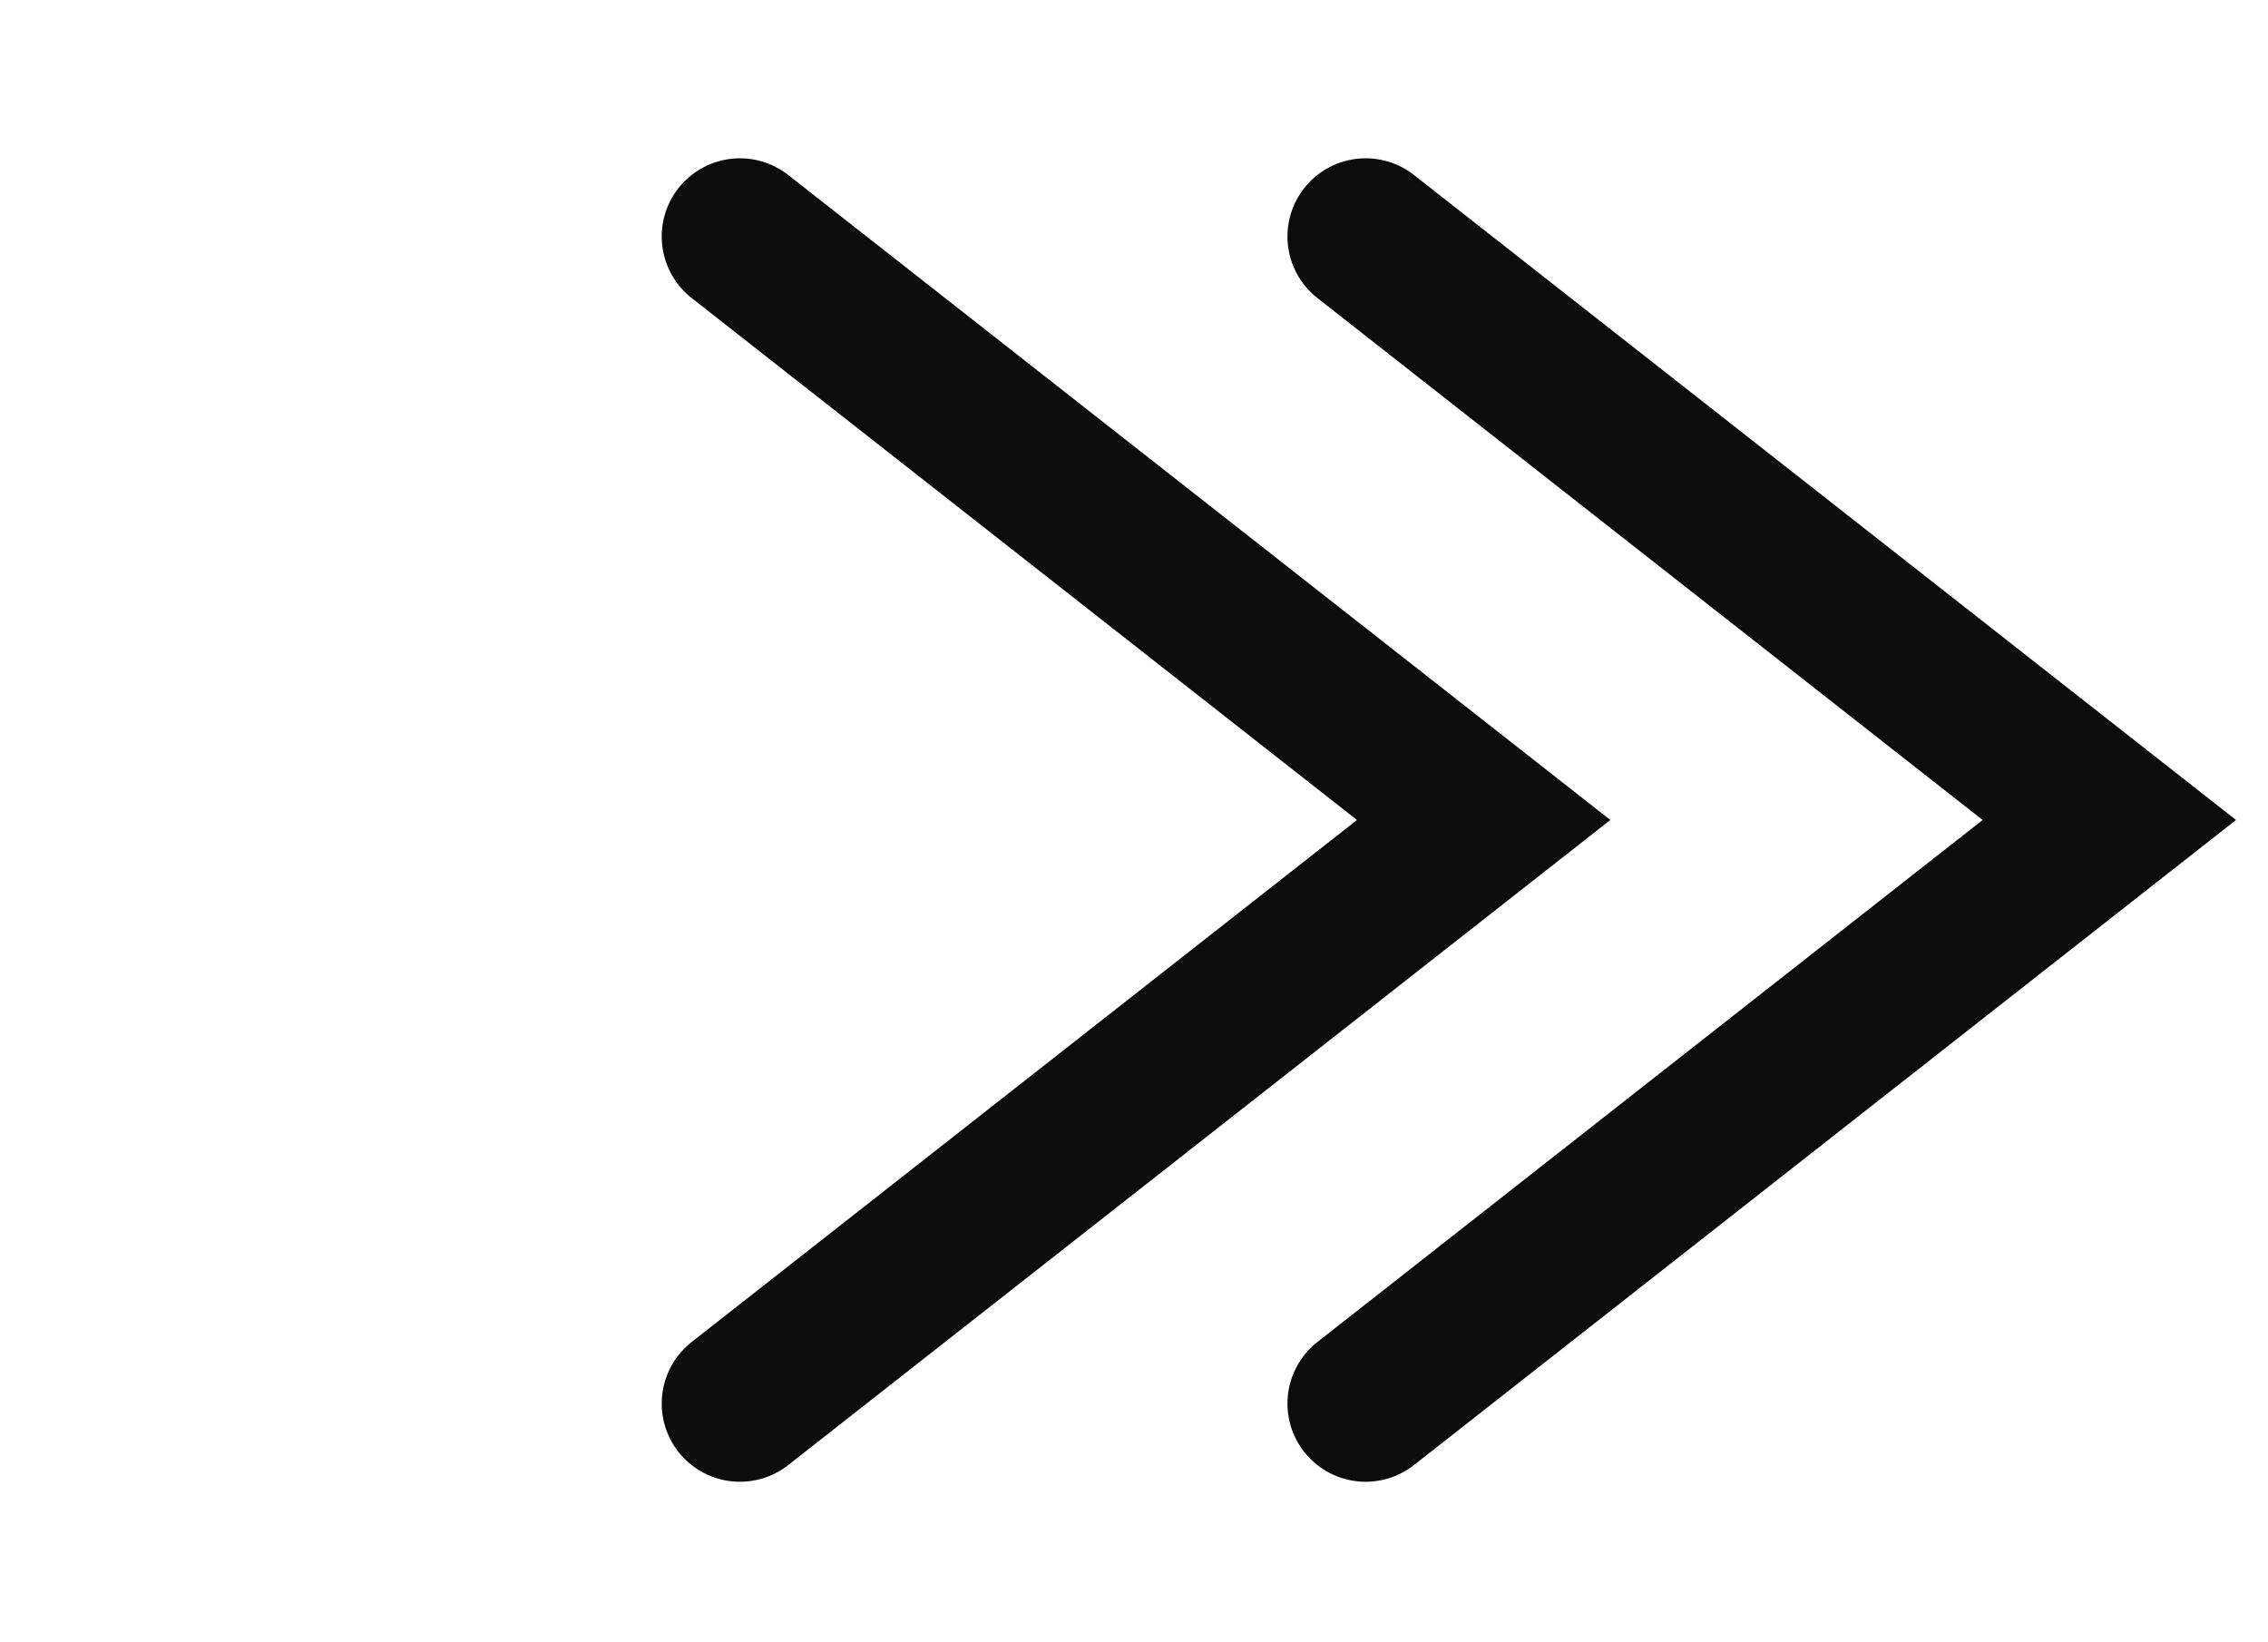 <svg width="29" height="21" viewBox="0 0 29 21" fill="none" xmlns="http://www.w3.org/2000/svg">
<path d="M9.461 17.947L18.971 10.485L9.461 3.024" stroke="#0C0C0C" stroke-width="2" stroke-linecap="round"/>
<path d="M17.462 17.947L26.971 10.485L17.462 3.024" stroke="#0C0C0C" stroke-width="2" stroke-linecap="round"/>
</svg>
